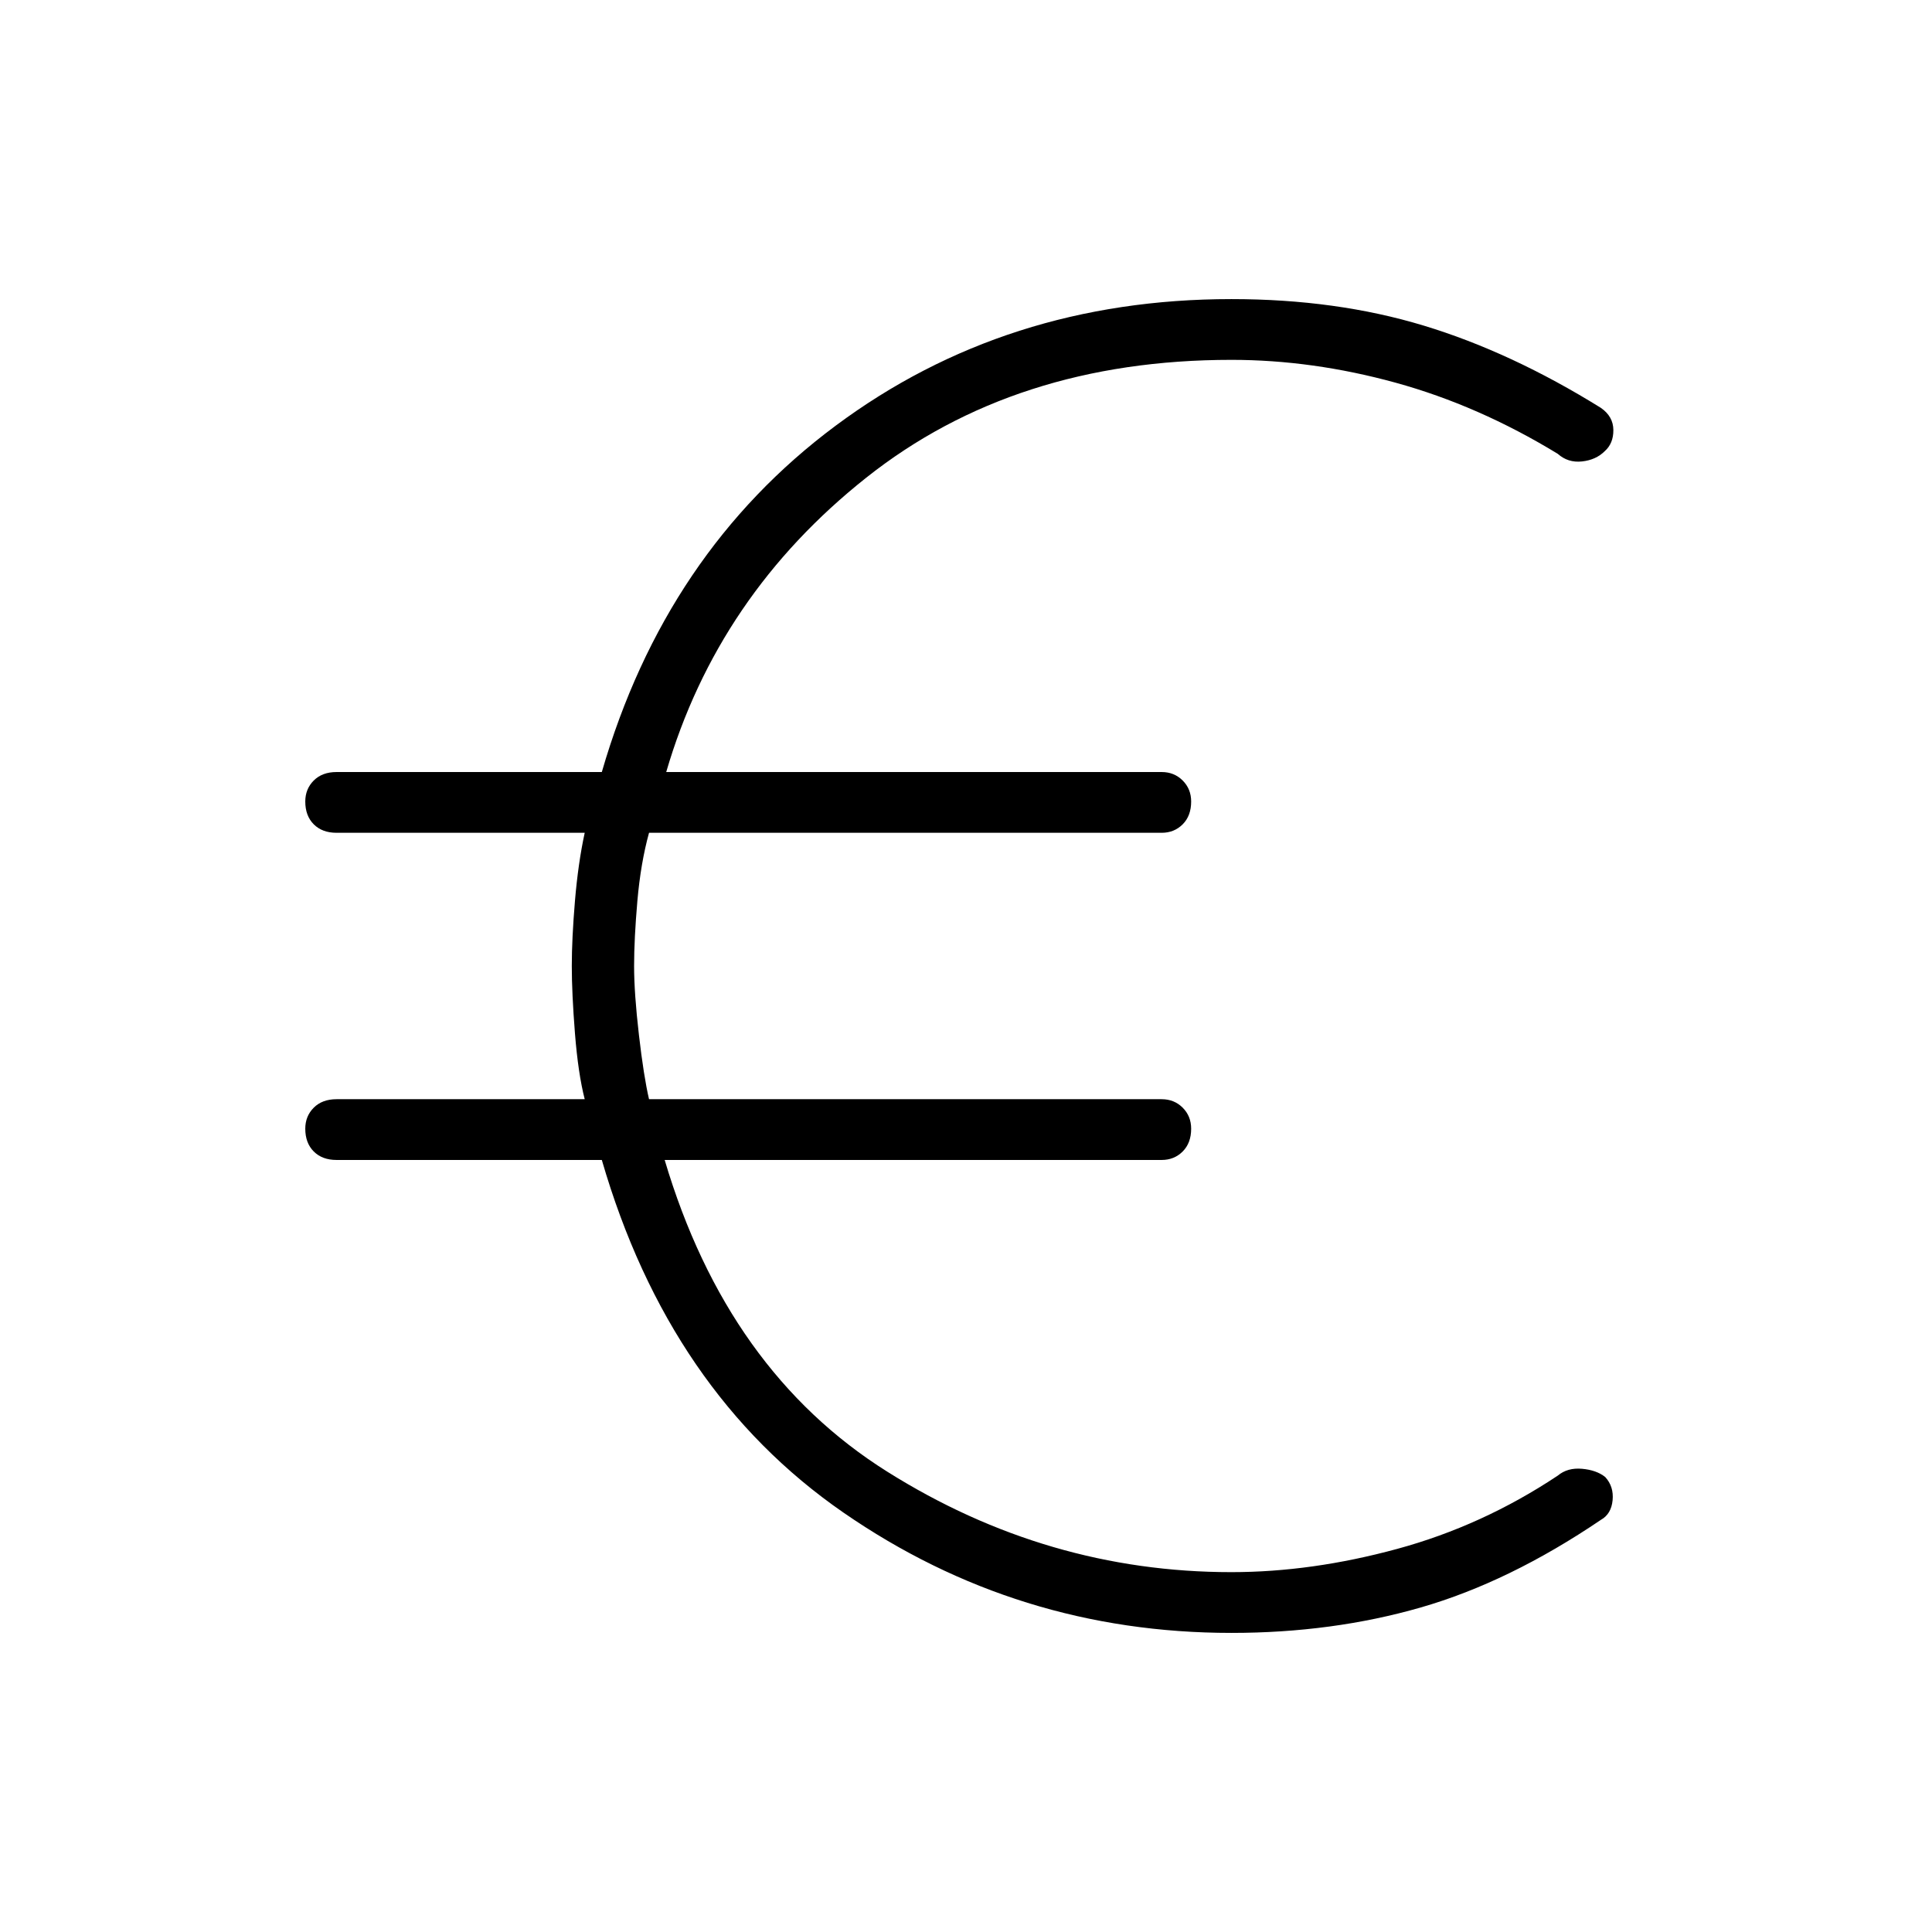 <svg xmlns="http://www.w3.org/2000/svg" height="48" viewBox="0 -960 960 960" width="48"><path d="M611.88-148.62q-106.26 0-192.8-59.8-86.54-59.81-120.04-175.2H167.23q-7.11 0-11.33-4.21-4.21-4.21-4.21-11.32 0-6.23 4.21-10.45 4.22-4.21 11.33-4.21h123.31q-3.27-12.77-4.85-32.71-1.57-19.94-1.57-33.48 0-13.54 1.57-32.33 1.58-18.79 4.85-33.86H167.23q-7.11 0-11.33-4.21-4.21-4.22-4.21-11.33 0-6.23 4.21-10.44 4.22-4.21 11.33-4.21h131.81q31.61-109.12 116.15-172.06t196.69-62.94q52.08 0 95.54 13.17 43.46 13.17 88.08 40.9 6.12 4.27 6.17 10.96.06 6.7-4.29 10.54-4.34 4.35-11.3 5.1-6.96.75-12.04-3.79-39.35-24-80.6-35.35-41.25-11.34-81.56-11.34-107.65 0-181.44 58.54-73.79 58.53-99.4 146.27h246.19q6.23 0 10.44 4.21 4.21 4.21 4.21 10.44 0 7.11-4.21 11.33-4.21 4.21-10.44 4.21H322.5q-4.15 15.07-5.79 33.86-1.63 18.79-1.63 32.33t2.4 34.25q2.4 20.71 5.02 31.94h254.73q6.23 0 10.44 4.21 4.21 4.22 4.21 10.45 0 7.11-4.21 11.32t-10.44 4.21H330.27q31.15 104.97 110.61 154.89 79.47 49.92 171 49.92 39.93 0 82.33-11.54 42.41-11.53 79.83-36.42 4.84-4.04 12.04-3.4 7.19.63 11.54 4.09 4.34 4.73 3.67 11.56-.67 6.83-5.79 9.71-45.58 30.89-89.5 43.54-43.92 12.65-94.12 12.65Z"/></svg>